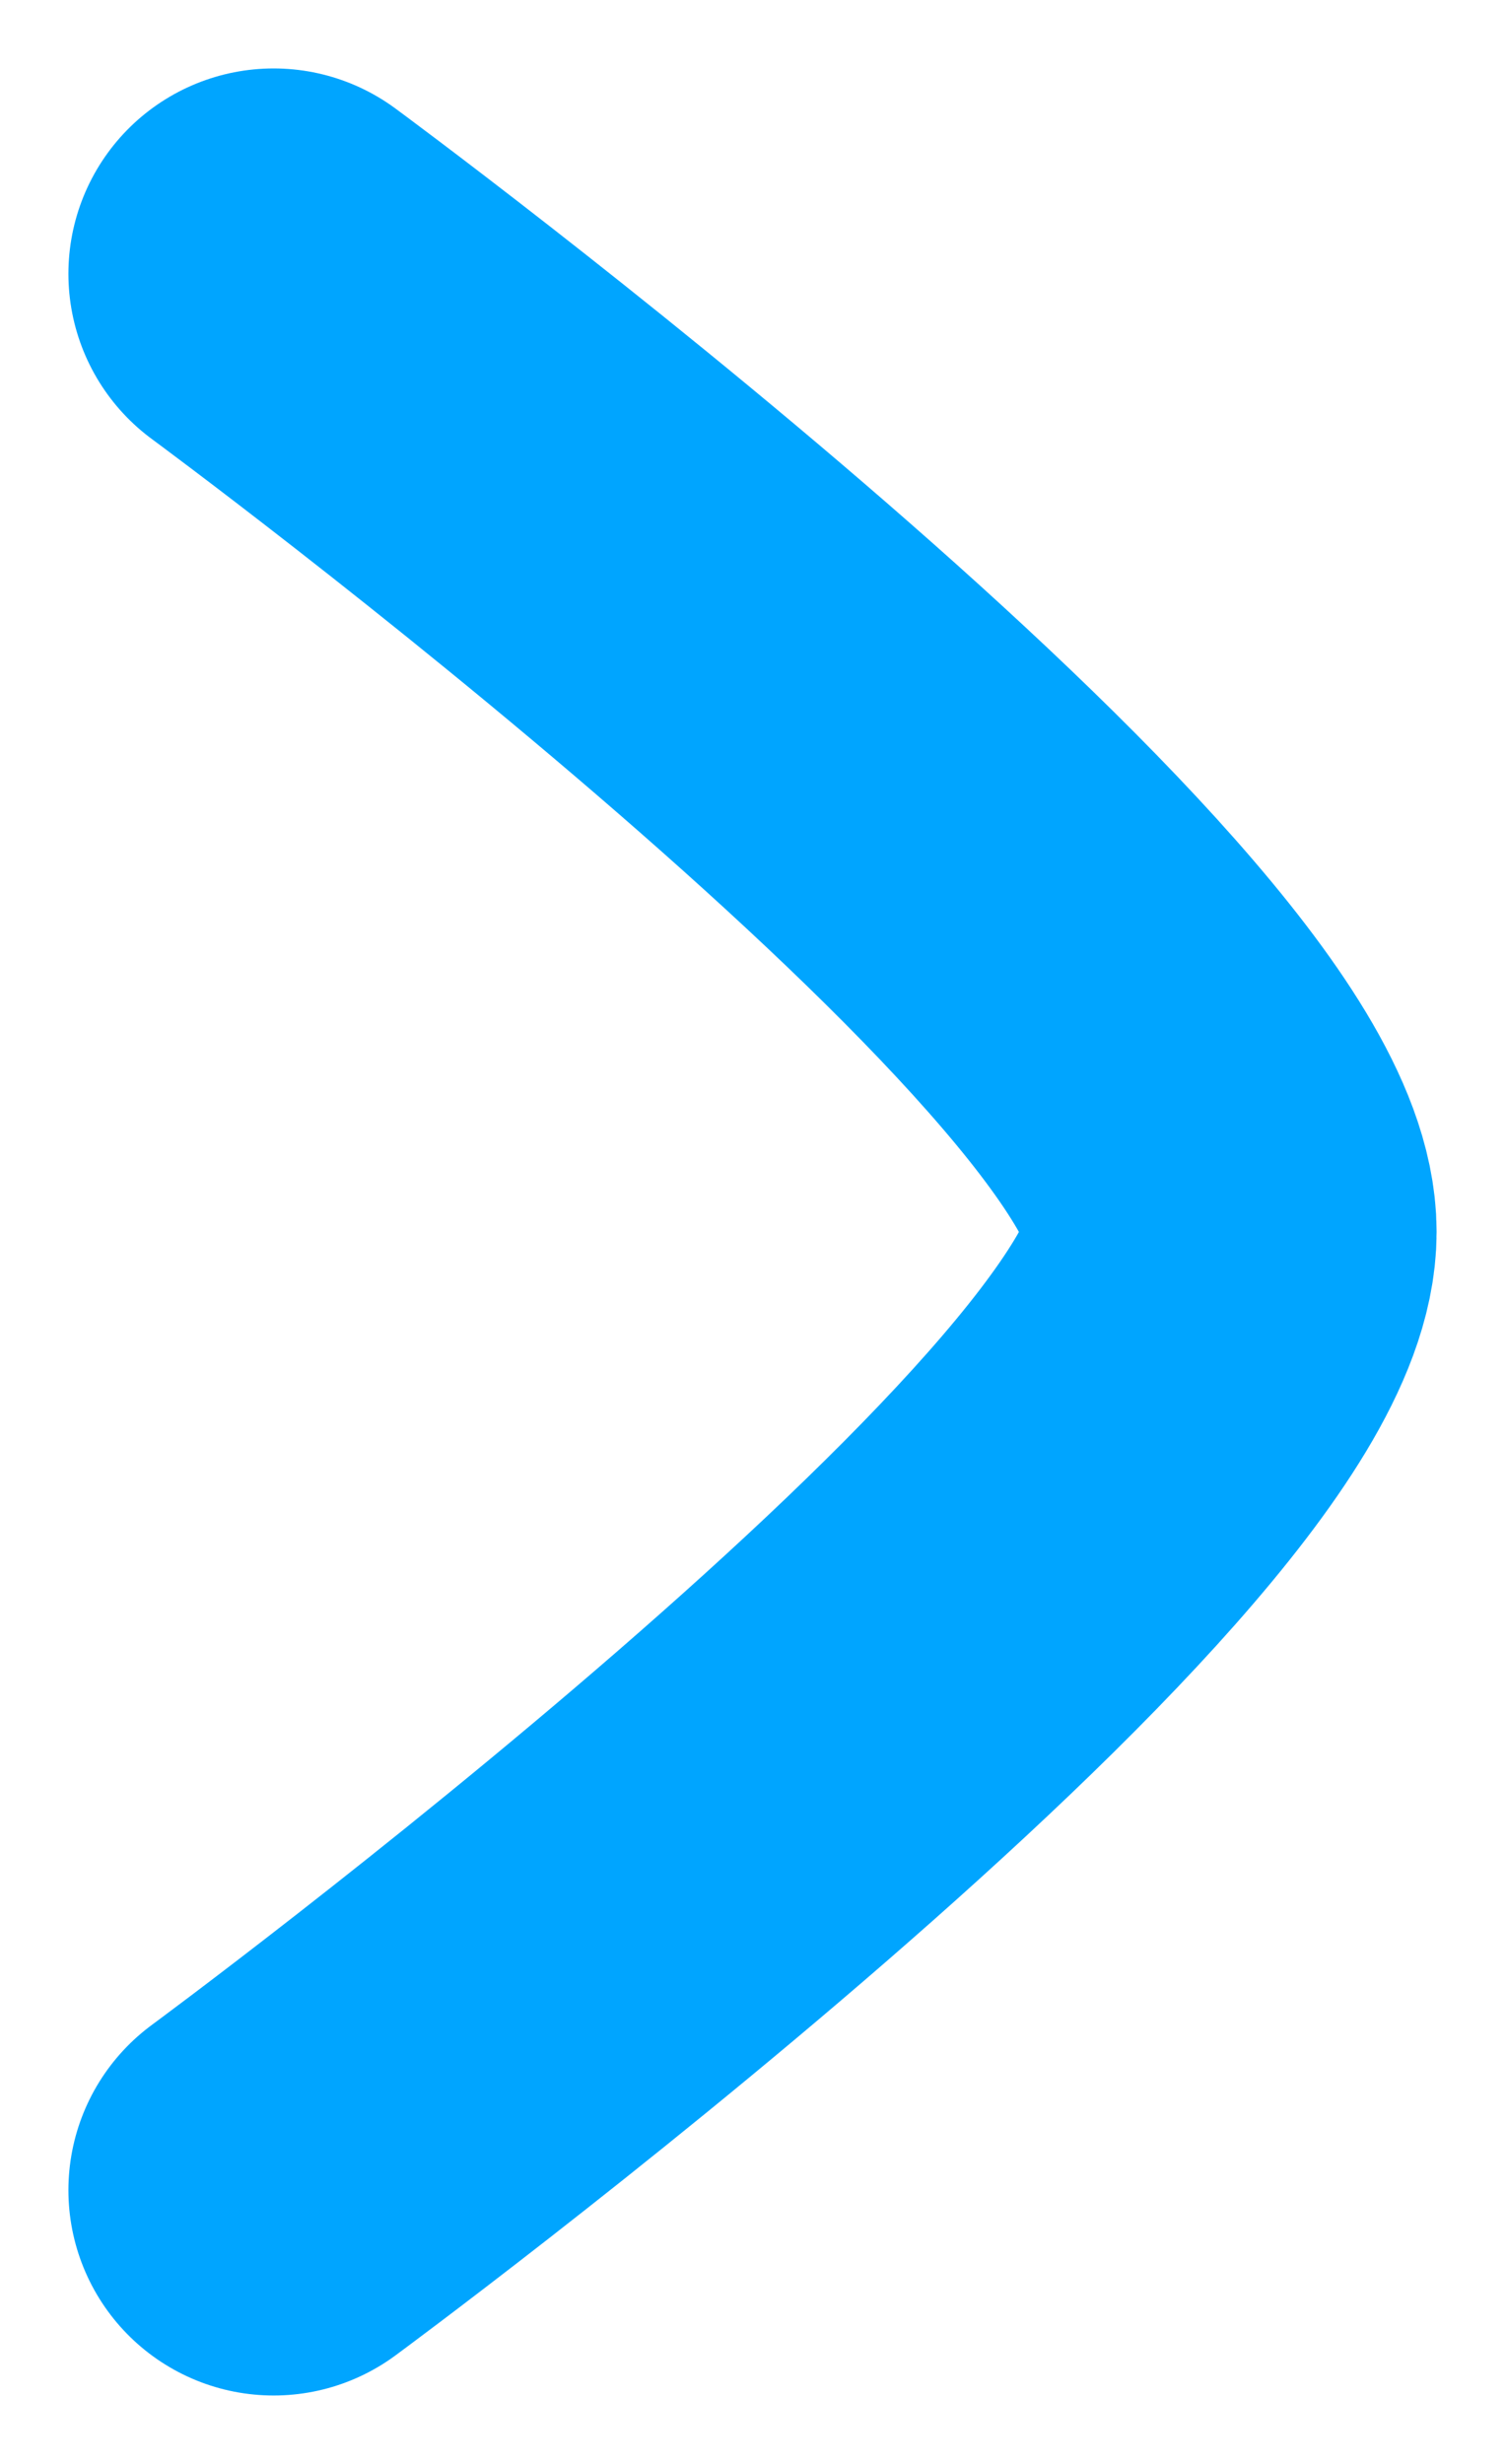 <svg width="11" height="18" viewBox="0 0 11 18" fill="none" xmlns="http://www.w3.org/2000/svg">
    <path d="M2 2C2 2 9 7.155 9 9C9 10.845 2 16 2 16" stroke="#00A5FF" stroke-width="3" stroke-linecap="round" stroke-linejoin="round"/>
</svg>
